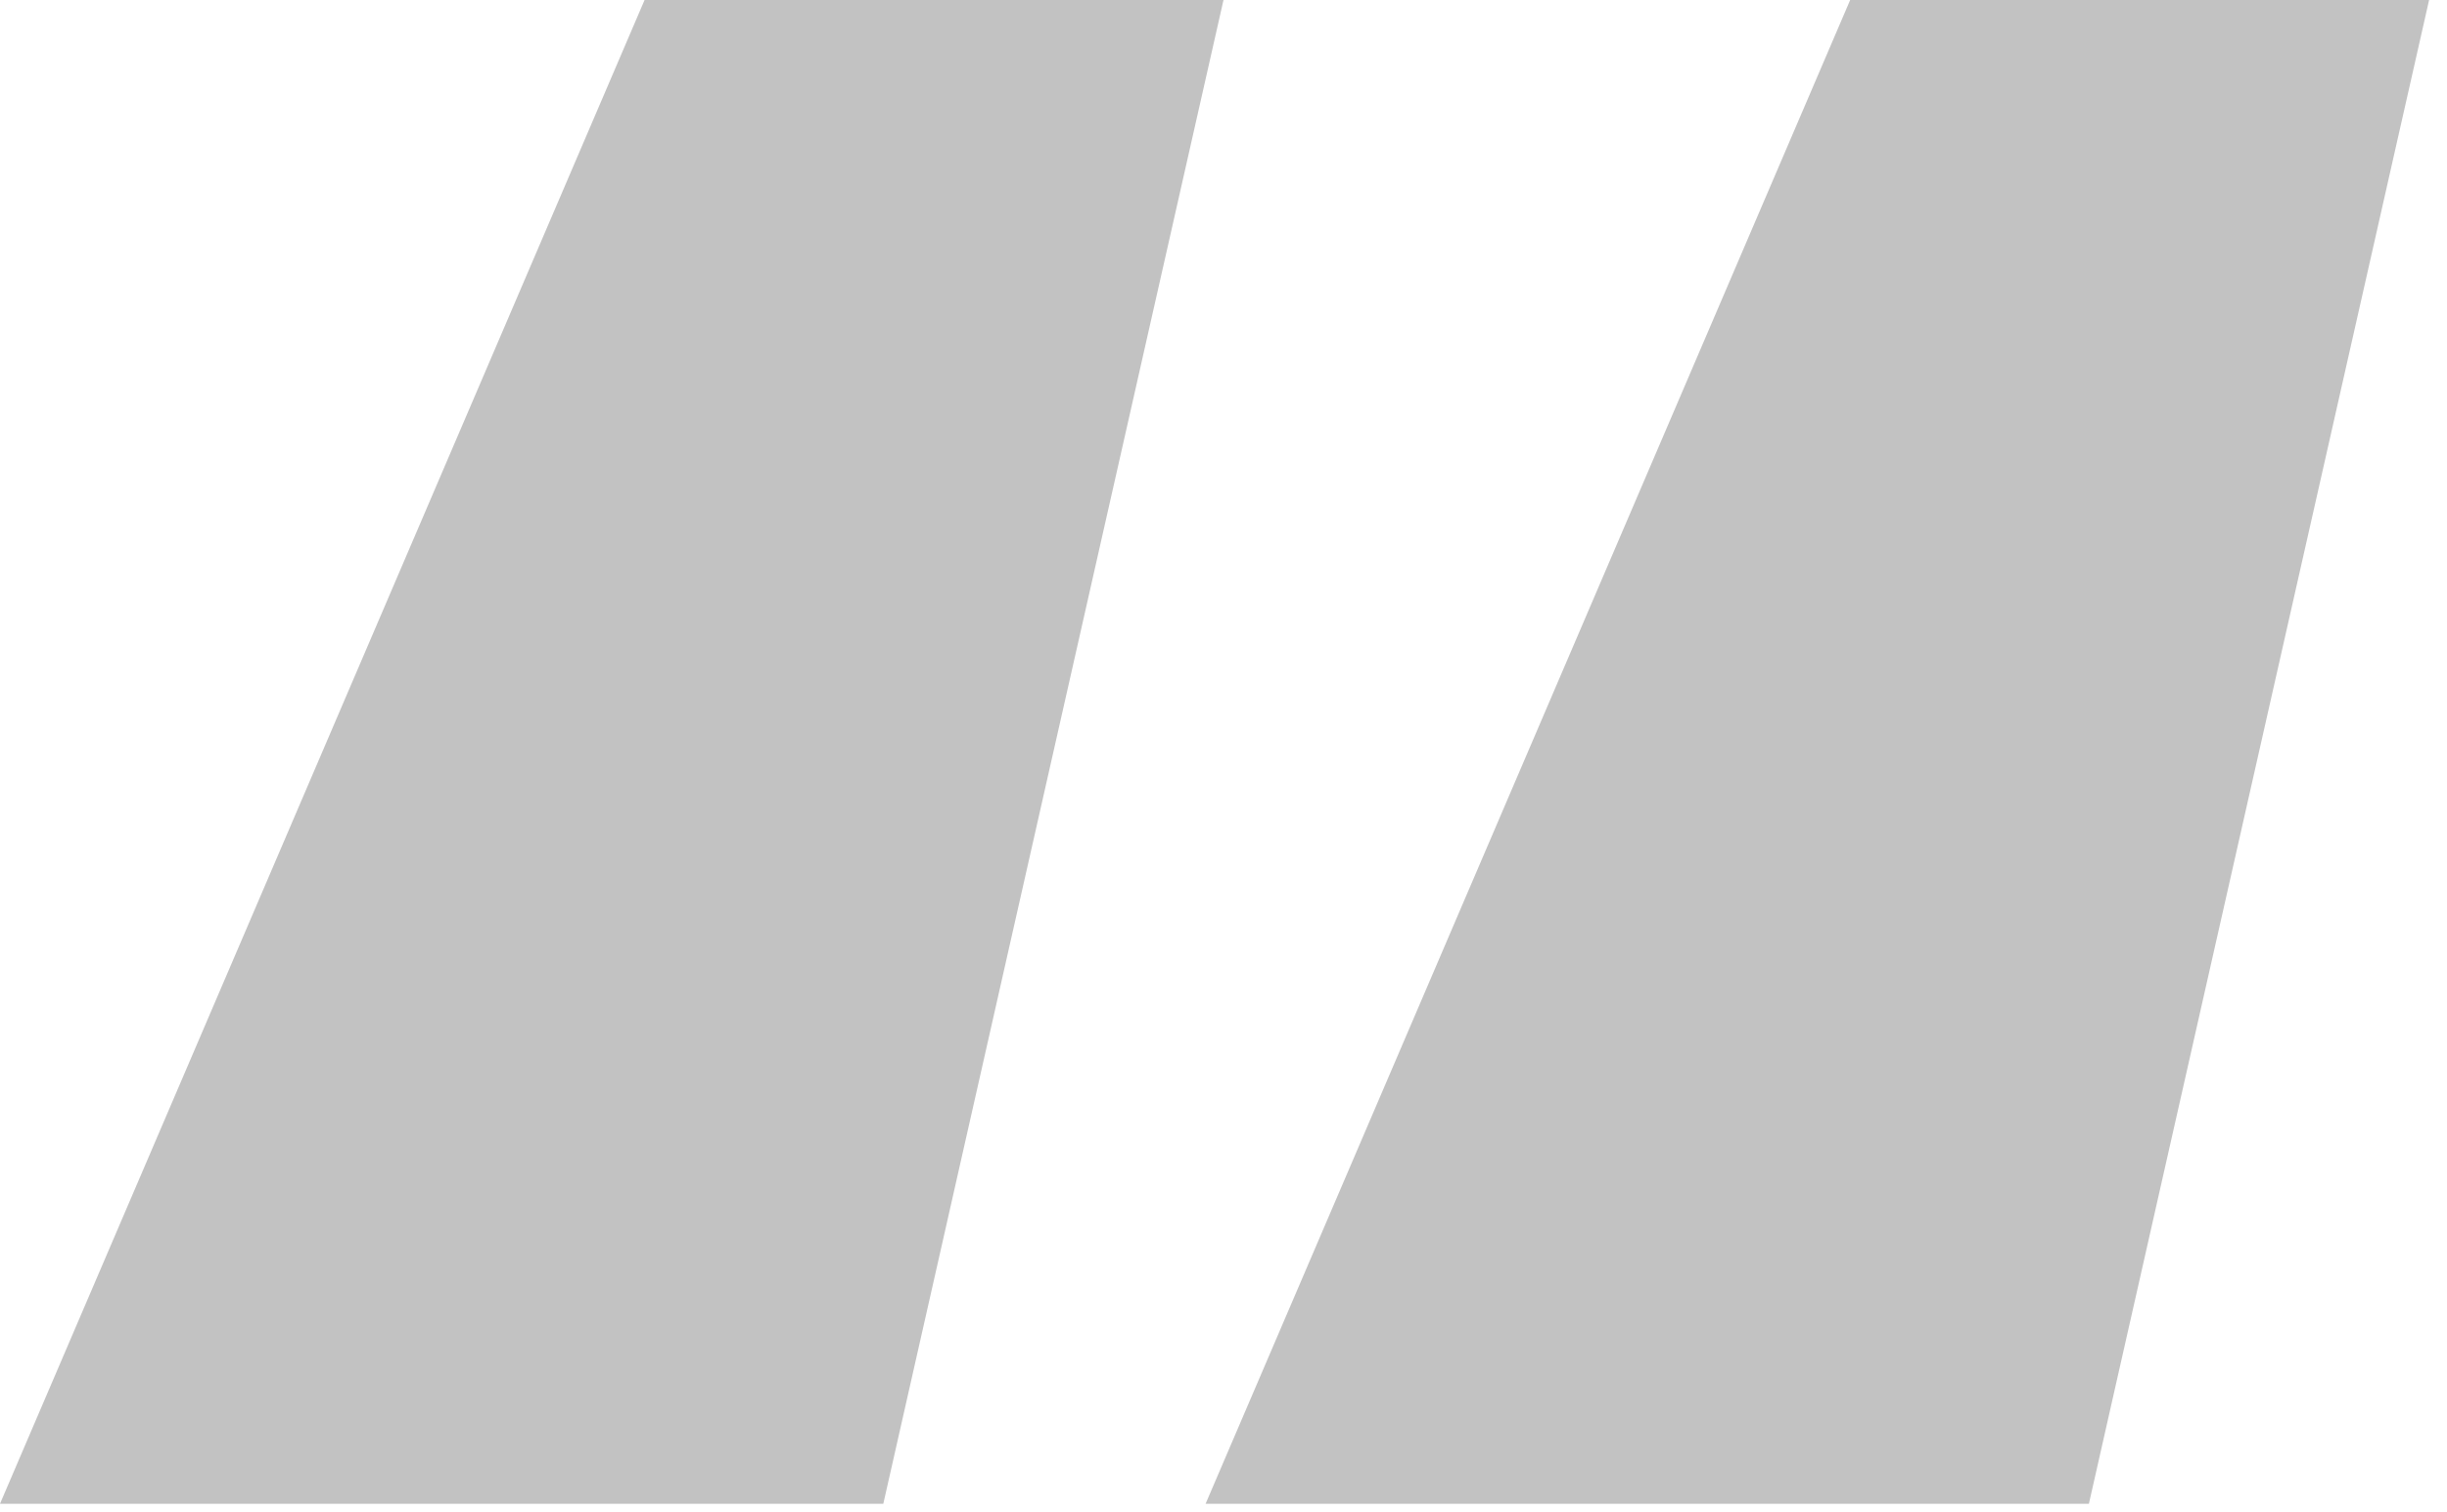 <svg width="123" height="76" viewBox="0 0 123 76" fill="none" xmlns="http://www.w3.org/2000/svg">
<path d="M44.4 75.6H0L32.4 0H61.5L44.4 75.6ZM105 75.6H60.6L93 0H122.1L105 75.6Z" fill="black" fill-opacity="0.24"/>
</svg>
